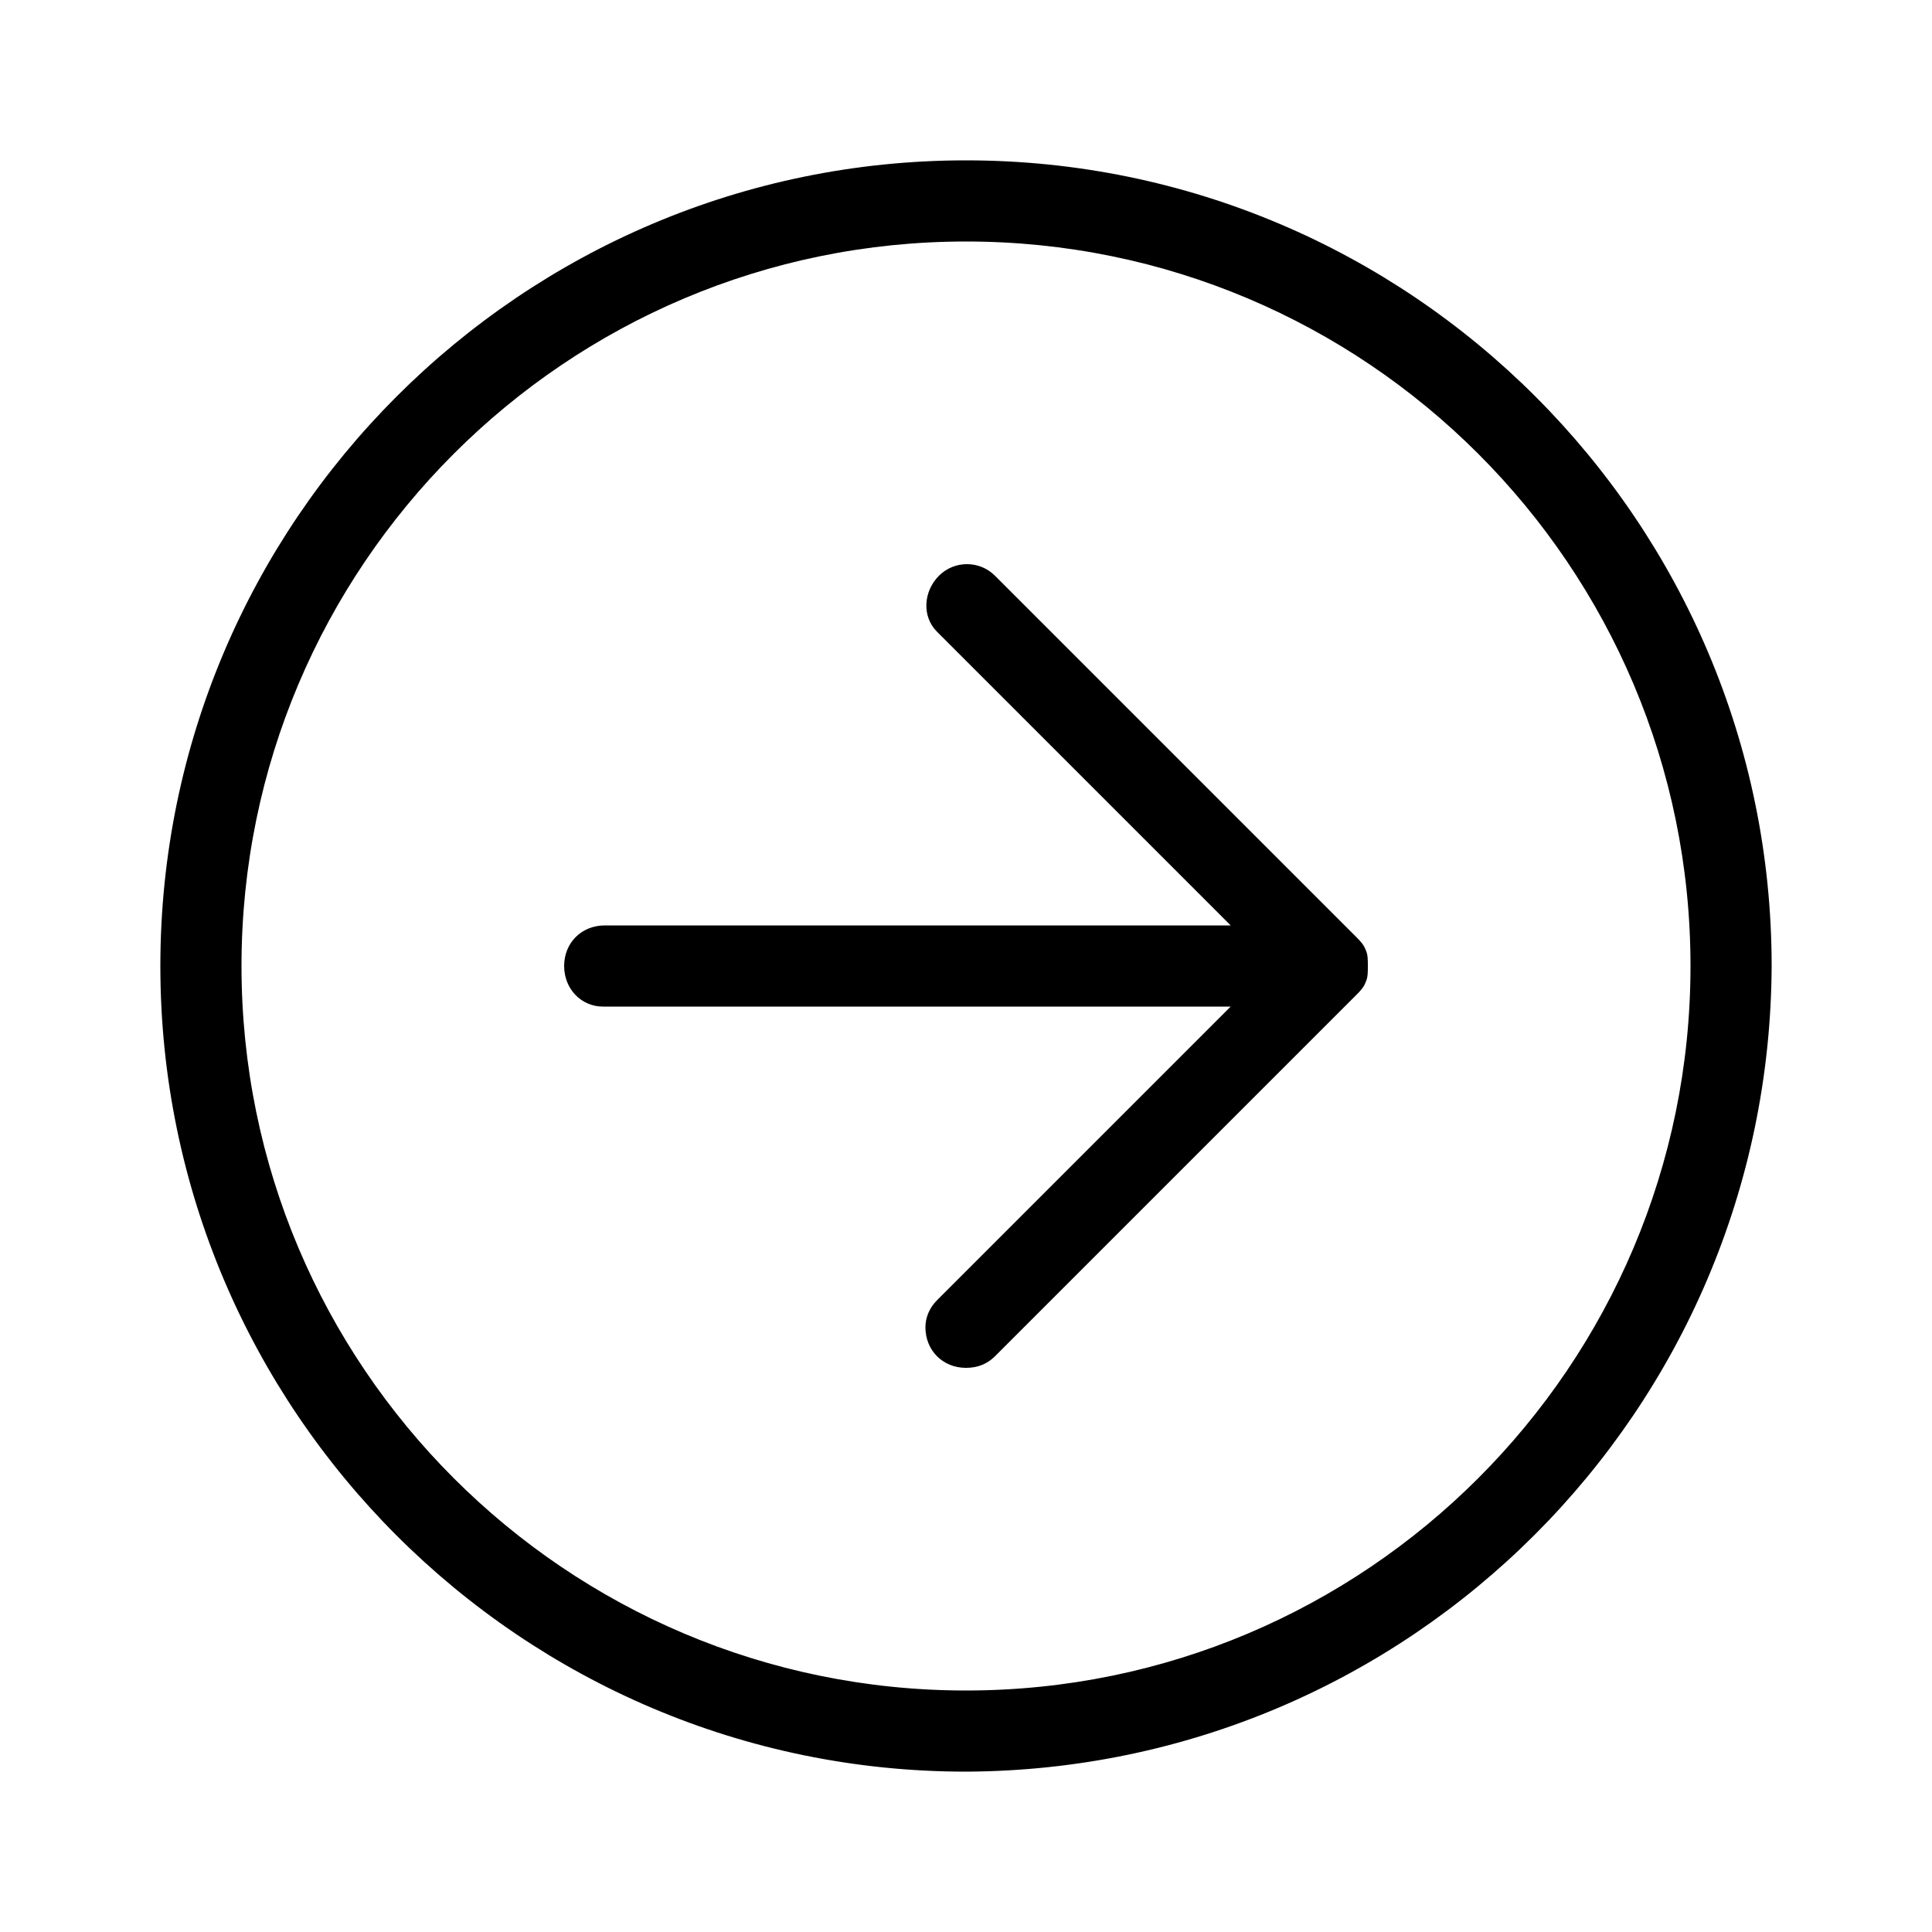 <svg xmlns="http://www.w3.org/2000/svg" width="24" height="24" viewBox="0 0 24 24">
<path d="M16.968 11.808c-0.024-0.072-0.072-0.12-0.12-0.168l-4.488-4.488c-0.192-0.192-0.504-0.192-0.696 0s-0.216 0.504-0.024 0.696l3.648 3.648h-7.776c-0.288 0-0.504 0.216-0.504 0.504s0.216 0.504 0.48 0.504h7.8l-3.648 3.648c-0.096 0.096-0.144 0.216-0.144 0.336 0 0.288 0.216 0.504 0.504 0.504 0.144 0 0.264-0.048 0.36-0.144l4.488-4.488c0.048-0.048 0.096-0.096 0.12-0.168 0.024-0.048 0.024-0.12 0.024-0.192 0 0 0 0 0 0s0 0 0 0c0-0.072 0-0.144-0.024-0.192zM12 1.992c-5.52 0-10.008 4.488-10.008 10.008s4.488 10.008 10.008 10.008c5.52-0.024 9.984-4.488 10.008-10.008 0-5.52-4.488-10.008-10.008-10.008zM12 21c-4.968 0-9-4.032-9-9s4.032-9 9-9c4.968 0 9 4.032 9 9s-4.032 9-9 9z"></path>
</svg>
